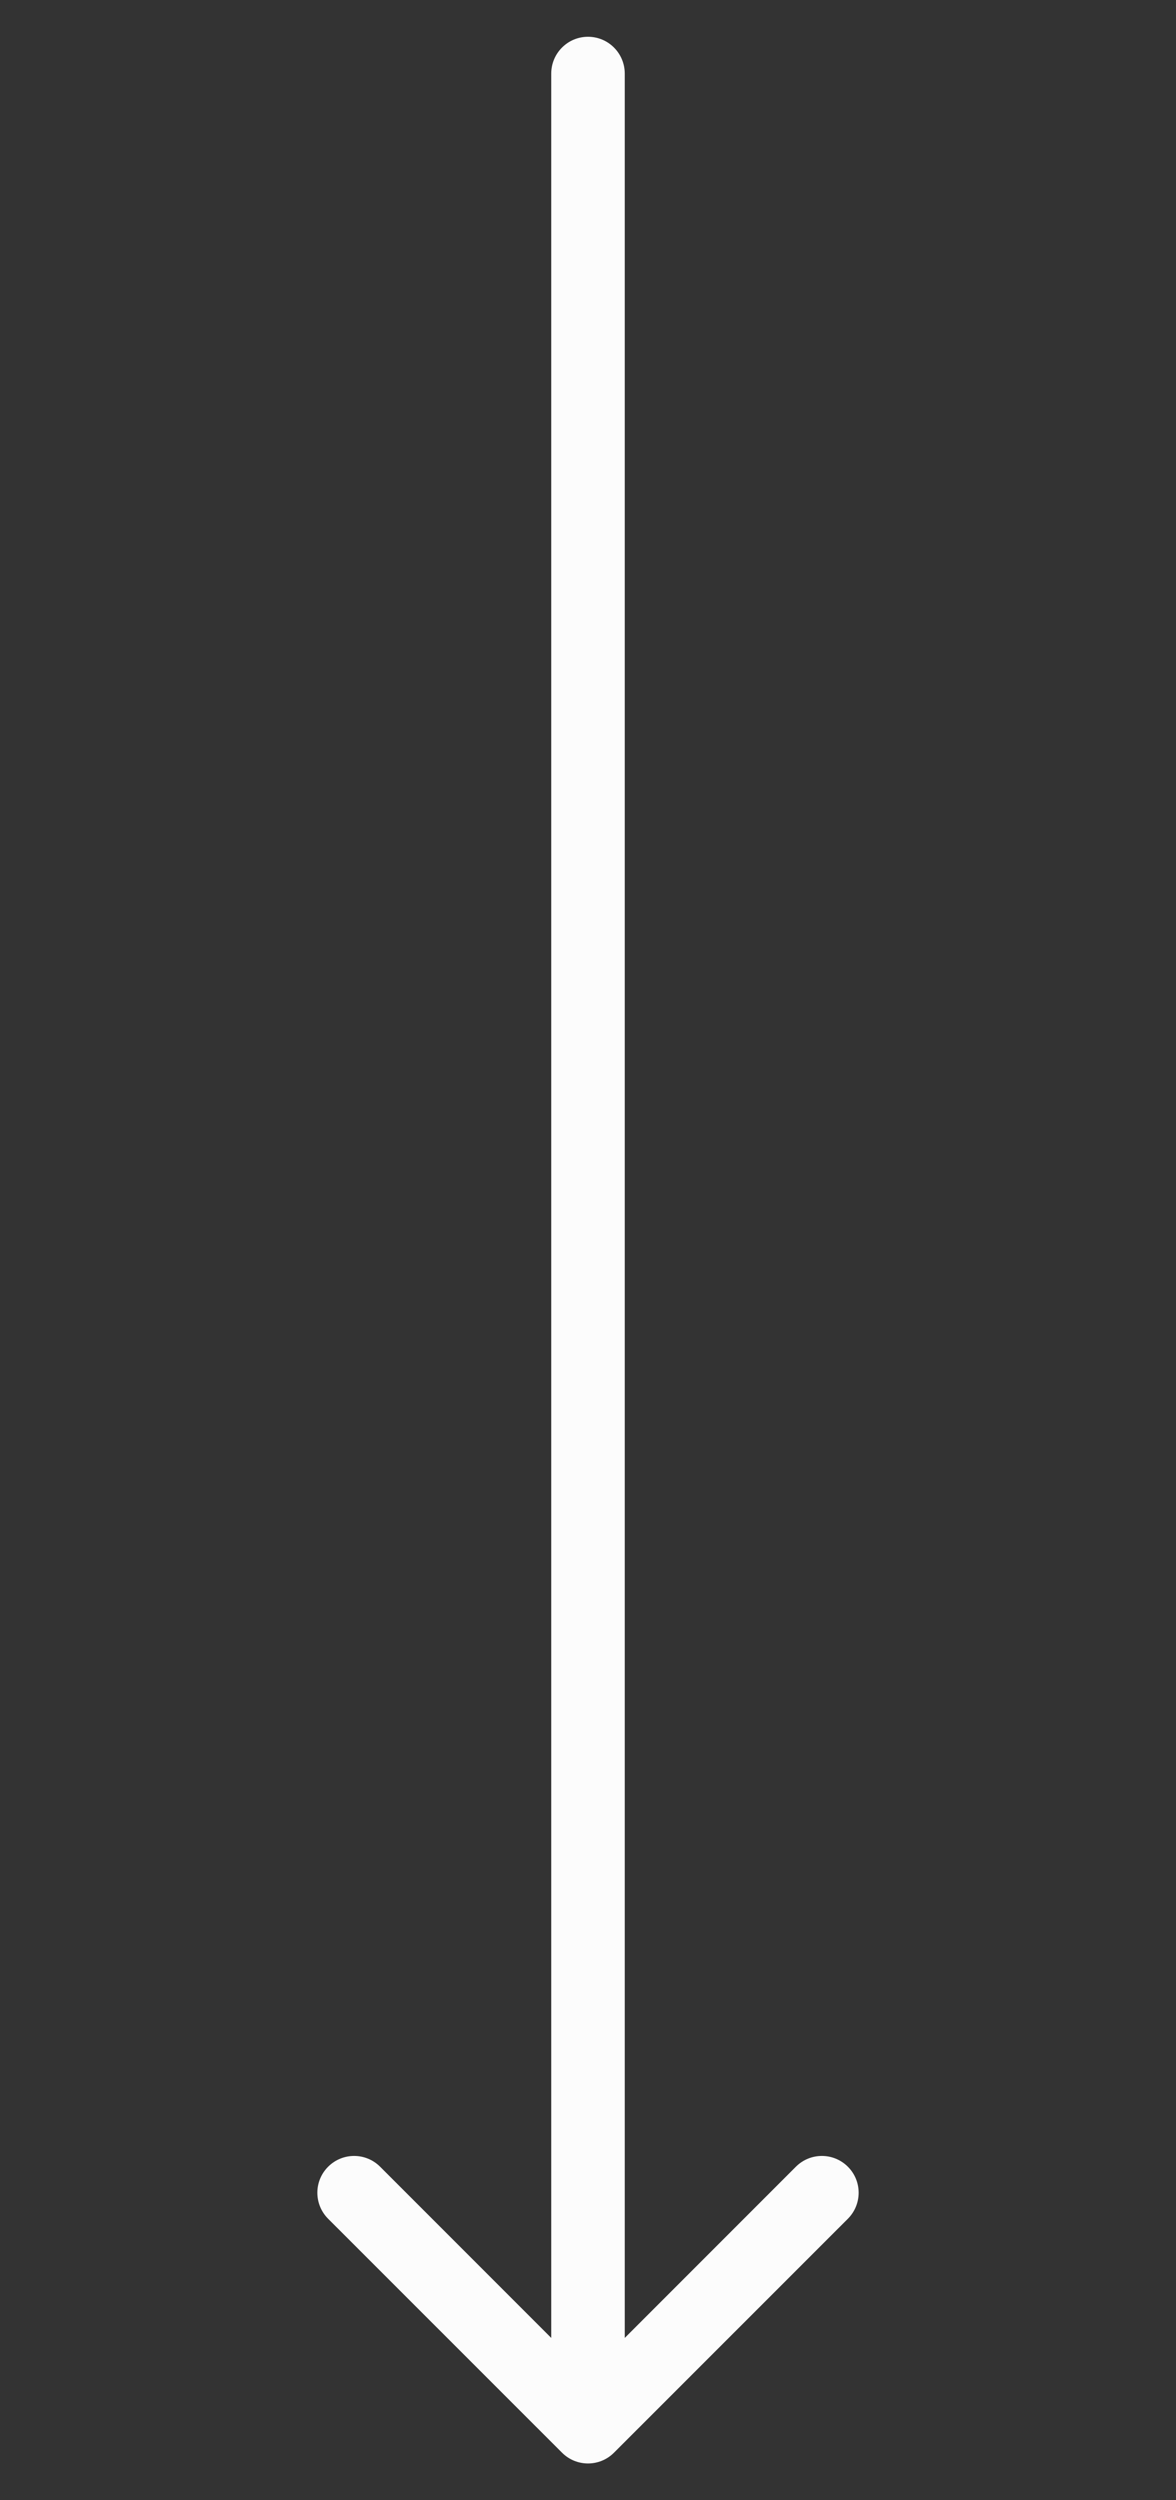 <svg width="16" height="34" viewBox="0 0 16 34" fill="none" xmlns="http://www.w3.org/2000/svg">
<rect x="0" y="0" width="16" height="34" fill="#333333" stroke="none"/>
<path d="M8.5 1C8.5 0.724 8.276 0.5 8 0.5C7.724 0.5 7.5 0.724 7.5 1L8.5 1ZM7.646 33.353C7.842 33.549 8.158 33.549 8.354 33.353L11.536 30.172C11.731 29.976 11.731 29.66 11.536 29.465C11.34 29.269 11.024 29.269 10.828 29.465L8 32.293L5.172 29.465C4.976 29.269 4.66 29.269 4.464 29.465C4.269 29.66 4.269 29.976 4.464 30.172L7.646 33.353ZM8 1H7.5L7.5 33H8H8.5L8.5 1L8 1Z" fill="#FCFCFC"/>
</svg>
